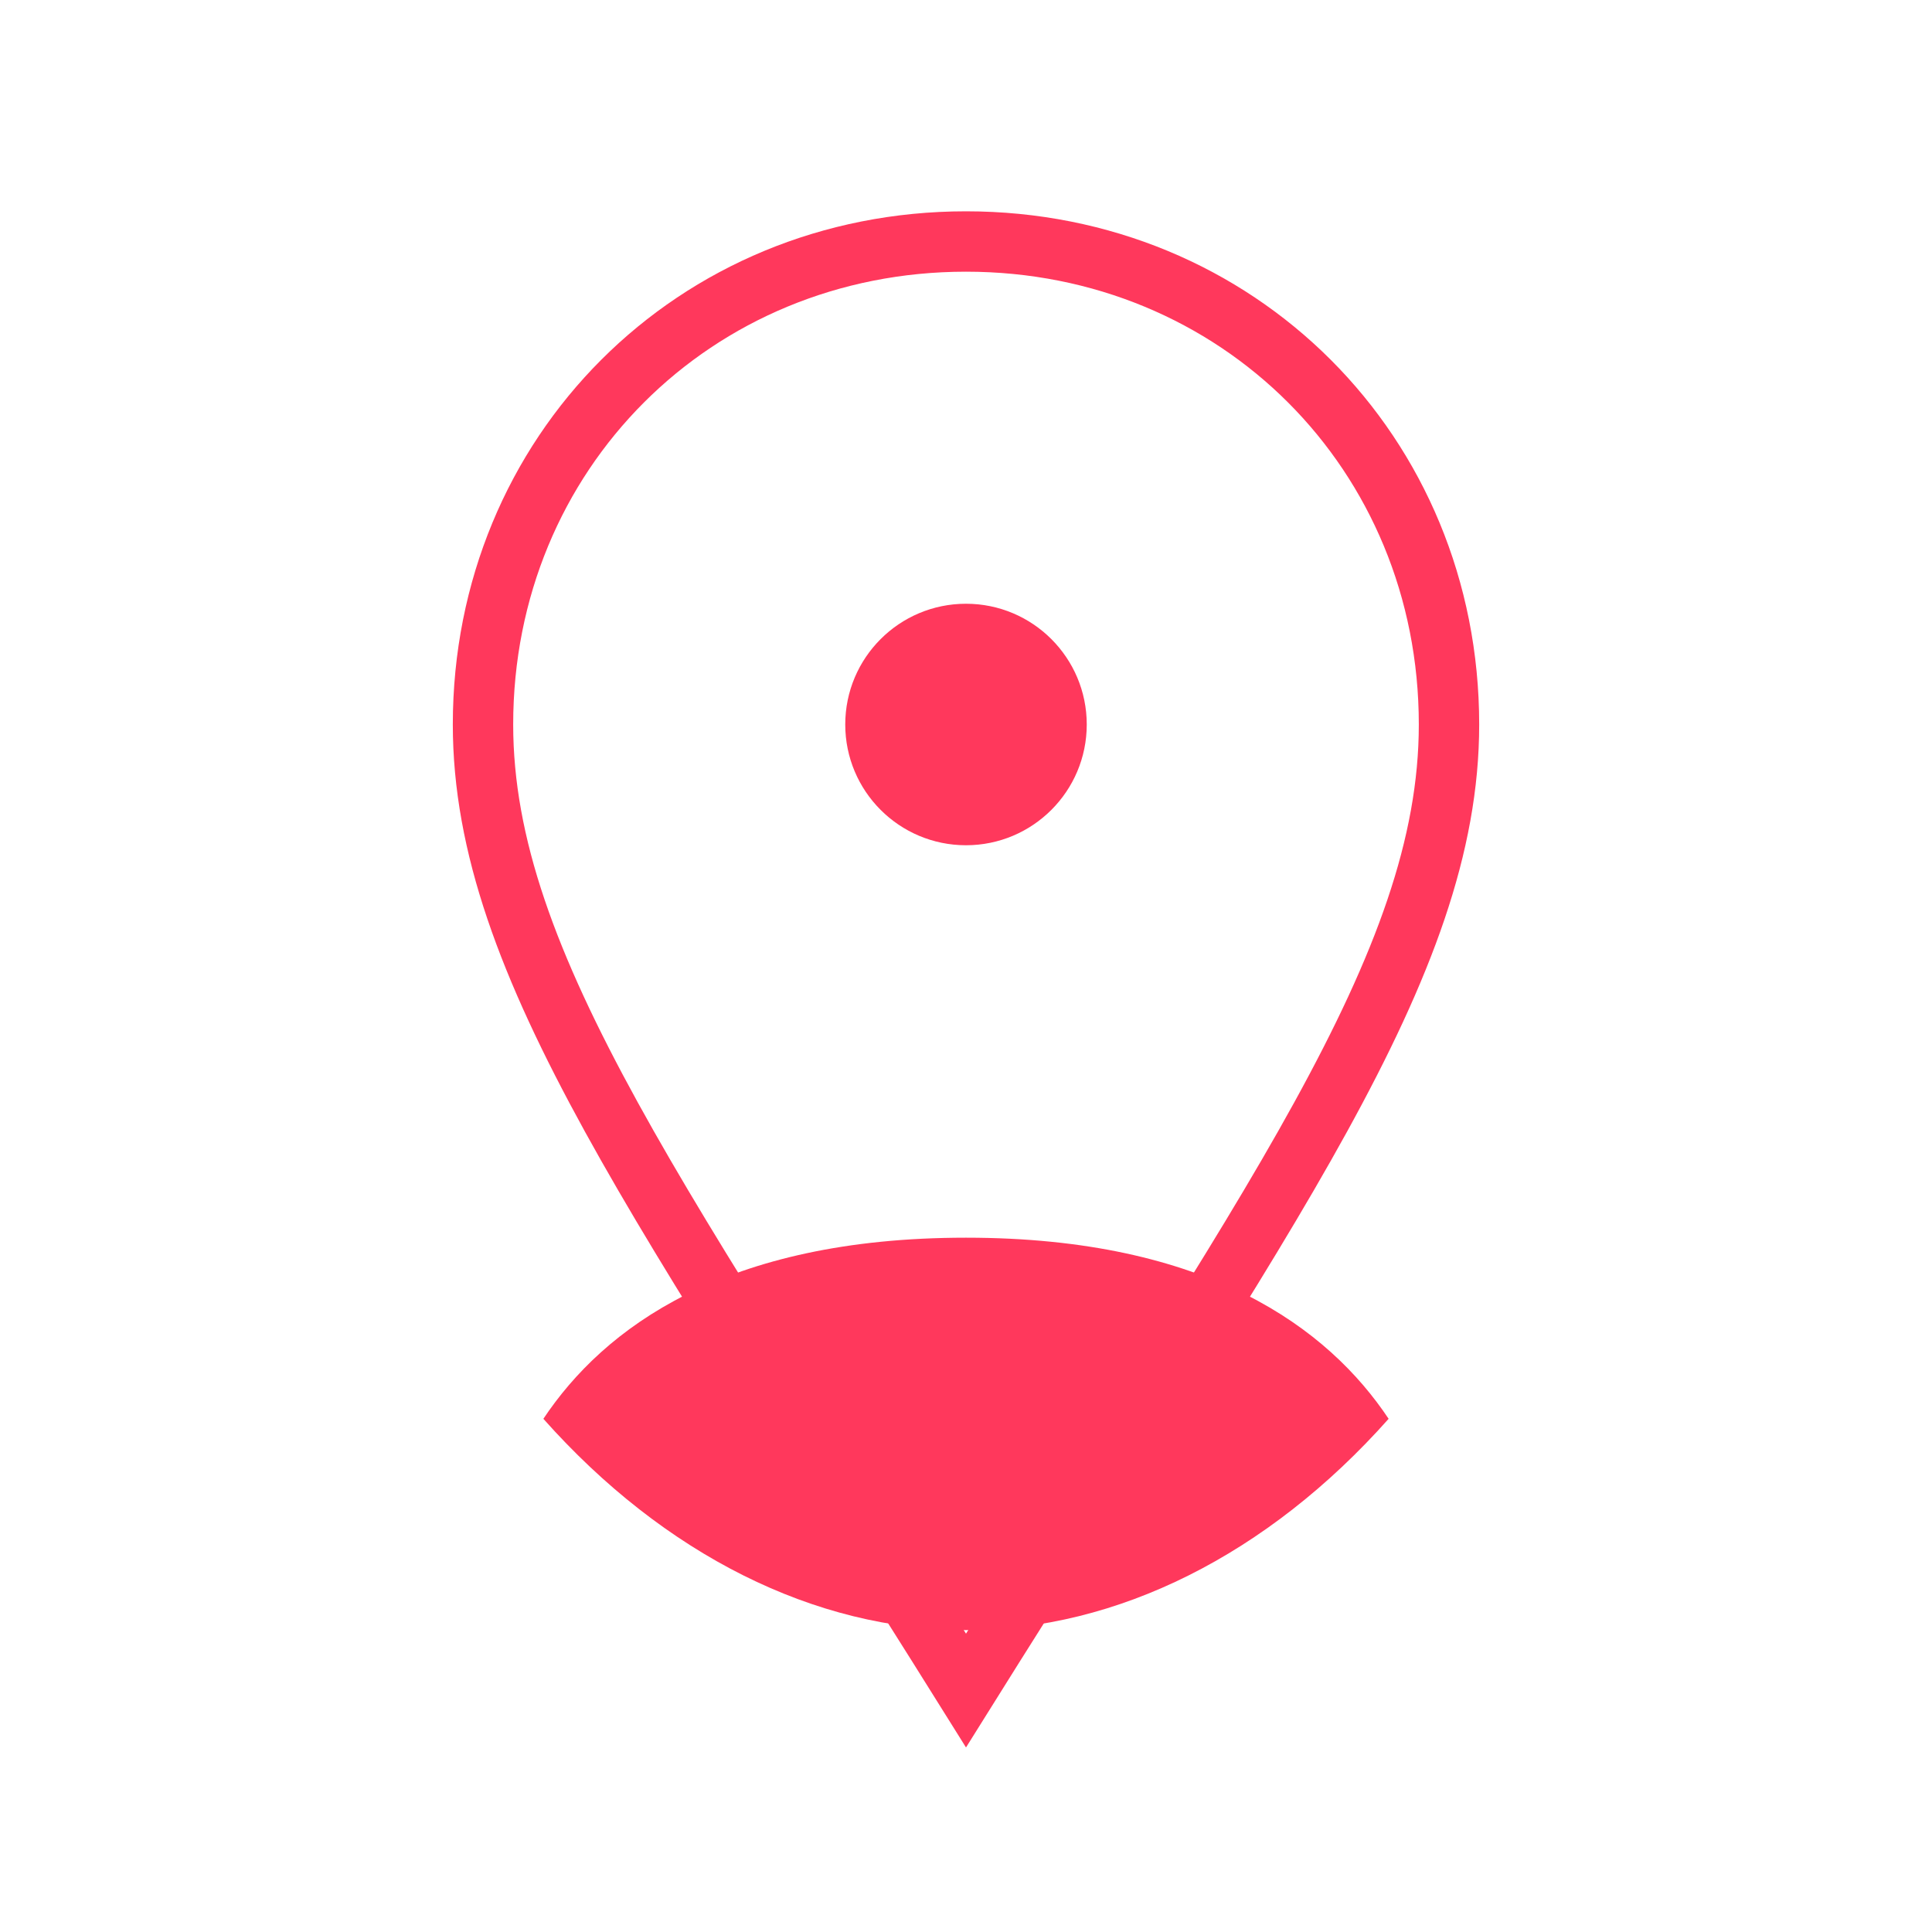 <svg
  xmlns="http://www.w3.org/2000/svg"
  viewBox="0 0 64 64"
  width="50"
  height="50"
  fill="none"
>
  <!-- Abstract looped pathway -->
  <path
    d="M32 8c-9 0-16 7-16 16 0 8 6 16 16 32 10-16 16-24 16-32 0-9-7-16-16-16z"
    stroke="#FF385c"
    stroke-width="2"
    fill="none"
  />
  
  <!-- Stylized map pin -->
  <circle cx="32" cy="24" r="4" fill="#FF385c" />
  
  <!-- Base circle -->
  <path
    d="M32 54c-5 0-10-2.5-14-7 2-3 6-6 14-6s12 3 14 6c-4 4.5-9 7-14 7z"
    fill="#FF385c"
  />
</svg> 
